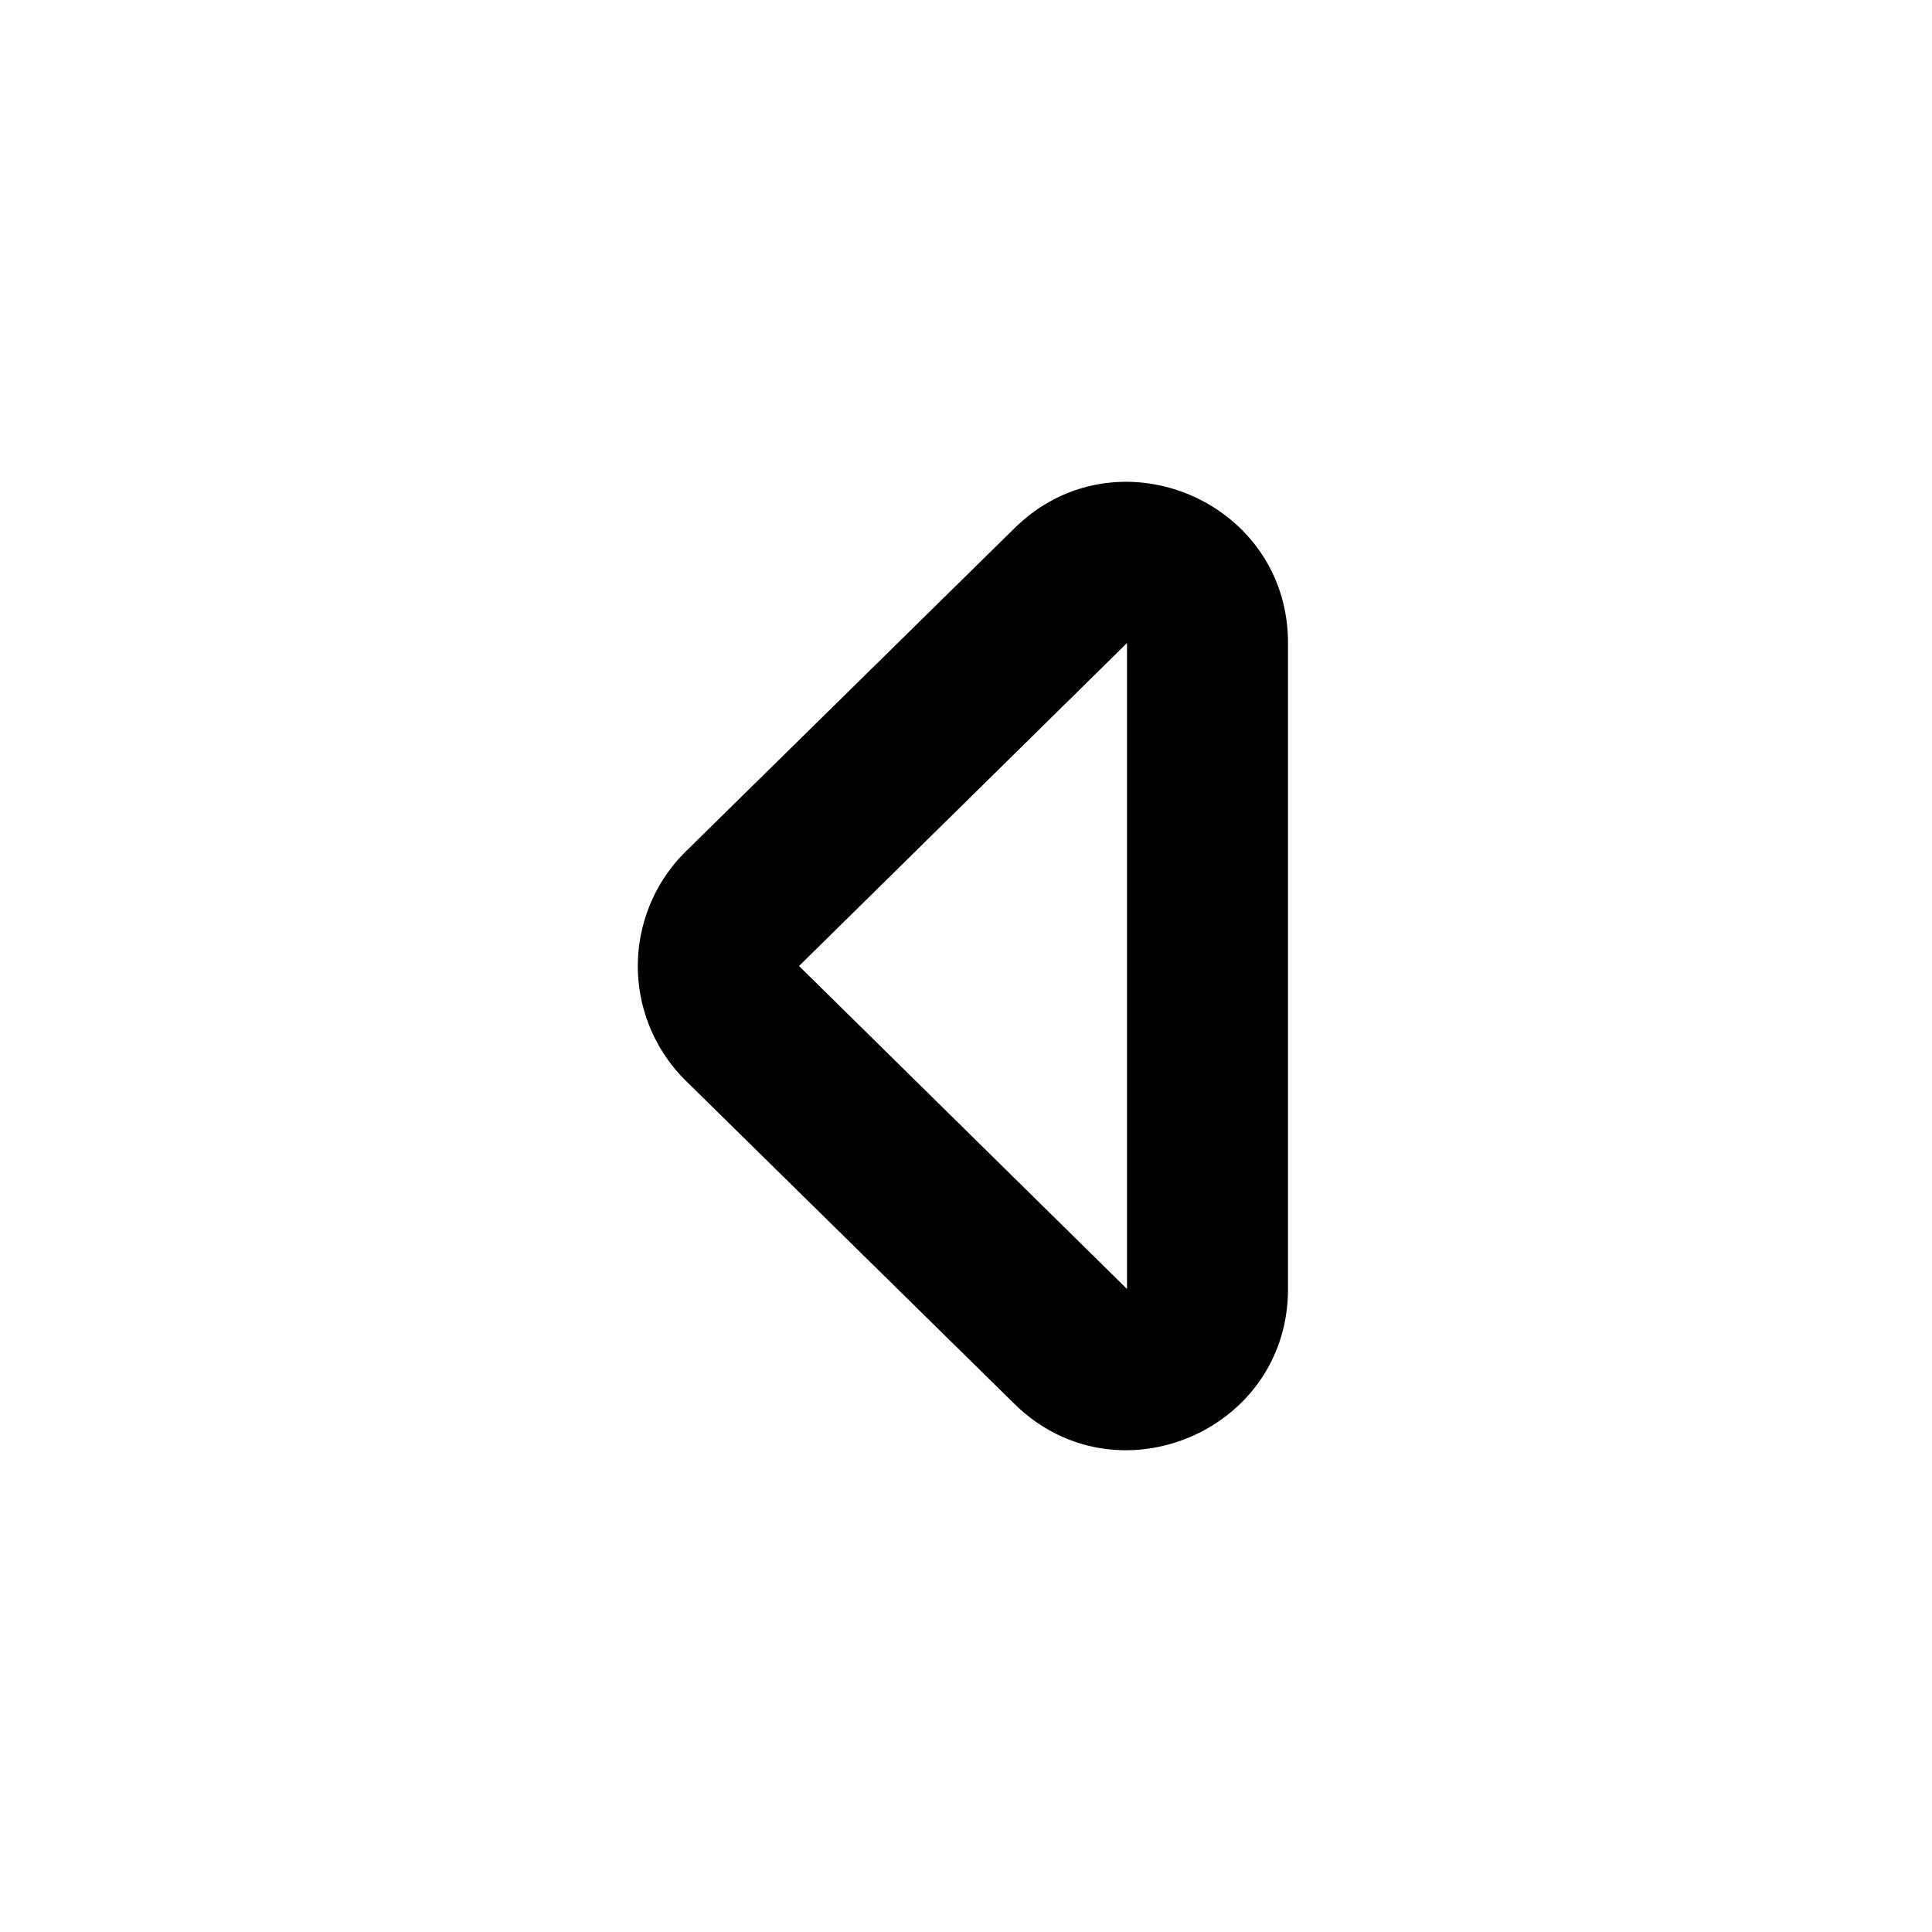 <svg xmlns="http://www.w3.org/2000/svg" aria-hidden="true" role="img" width="12" height="12" fill="currentColor" class="fluent fluent-caret-left" viewBox="0 0 12 12"><path d="M8 3.994c0-.887-1.07-1.334-1.7-.712L4.26 5.288a1 1 0 0 0 0 1.425L6.3 8.719c.63.621 1.7.174 1.7-.713V3.994ZM4.963 6L7 3.994v4.012L4.963 6Z"/></svg>